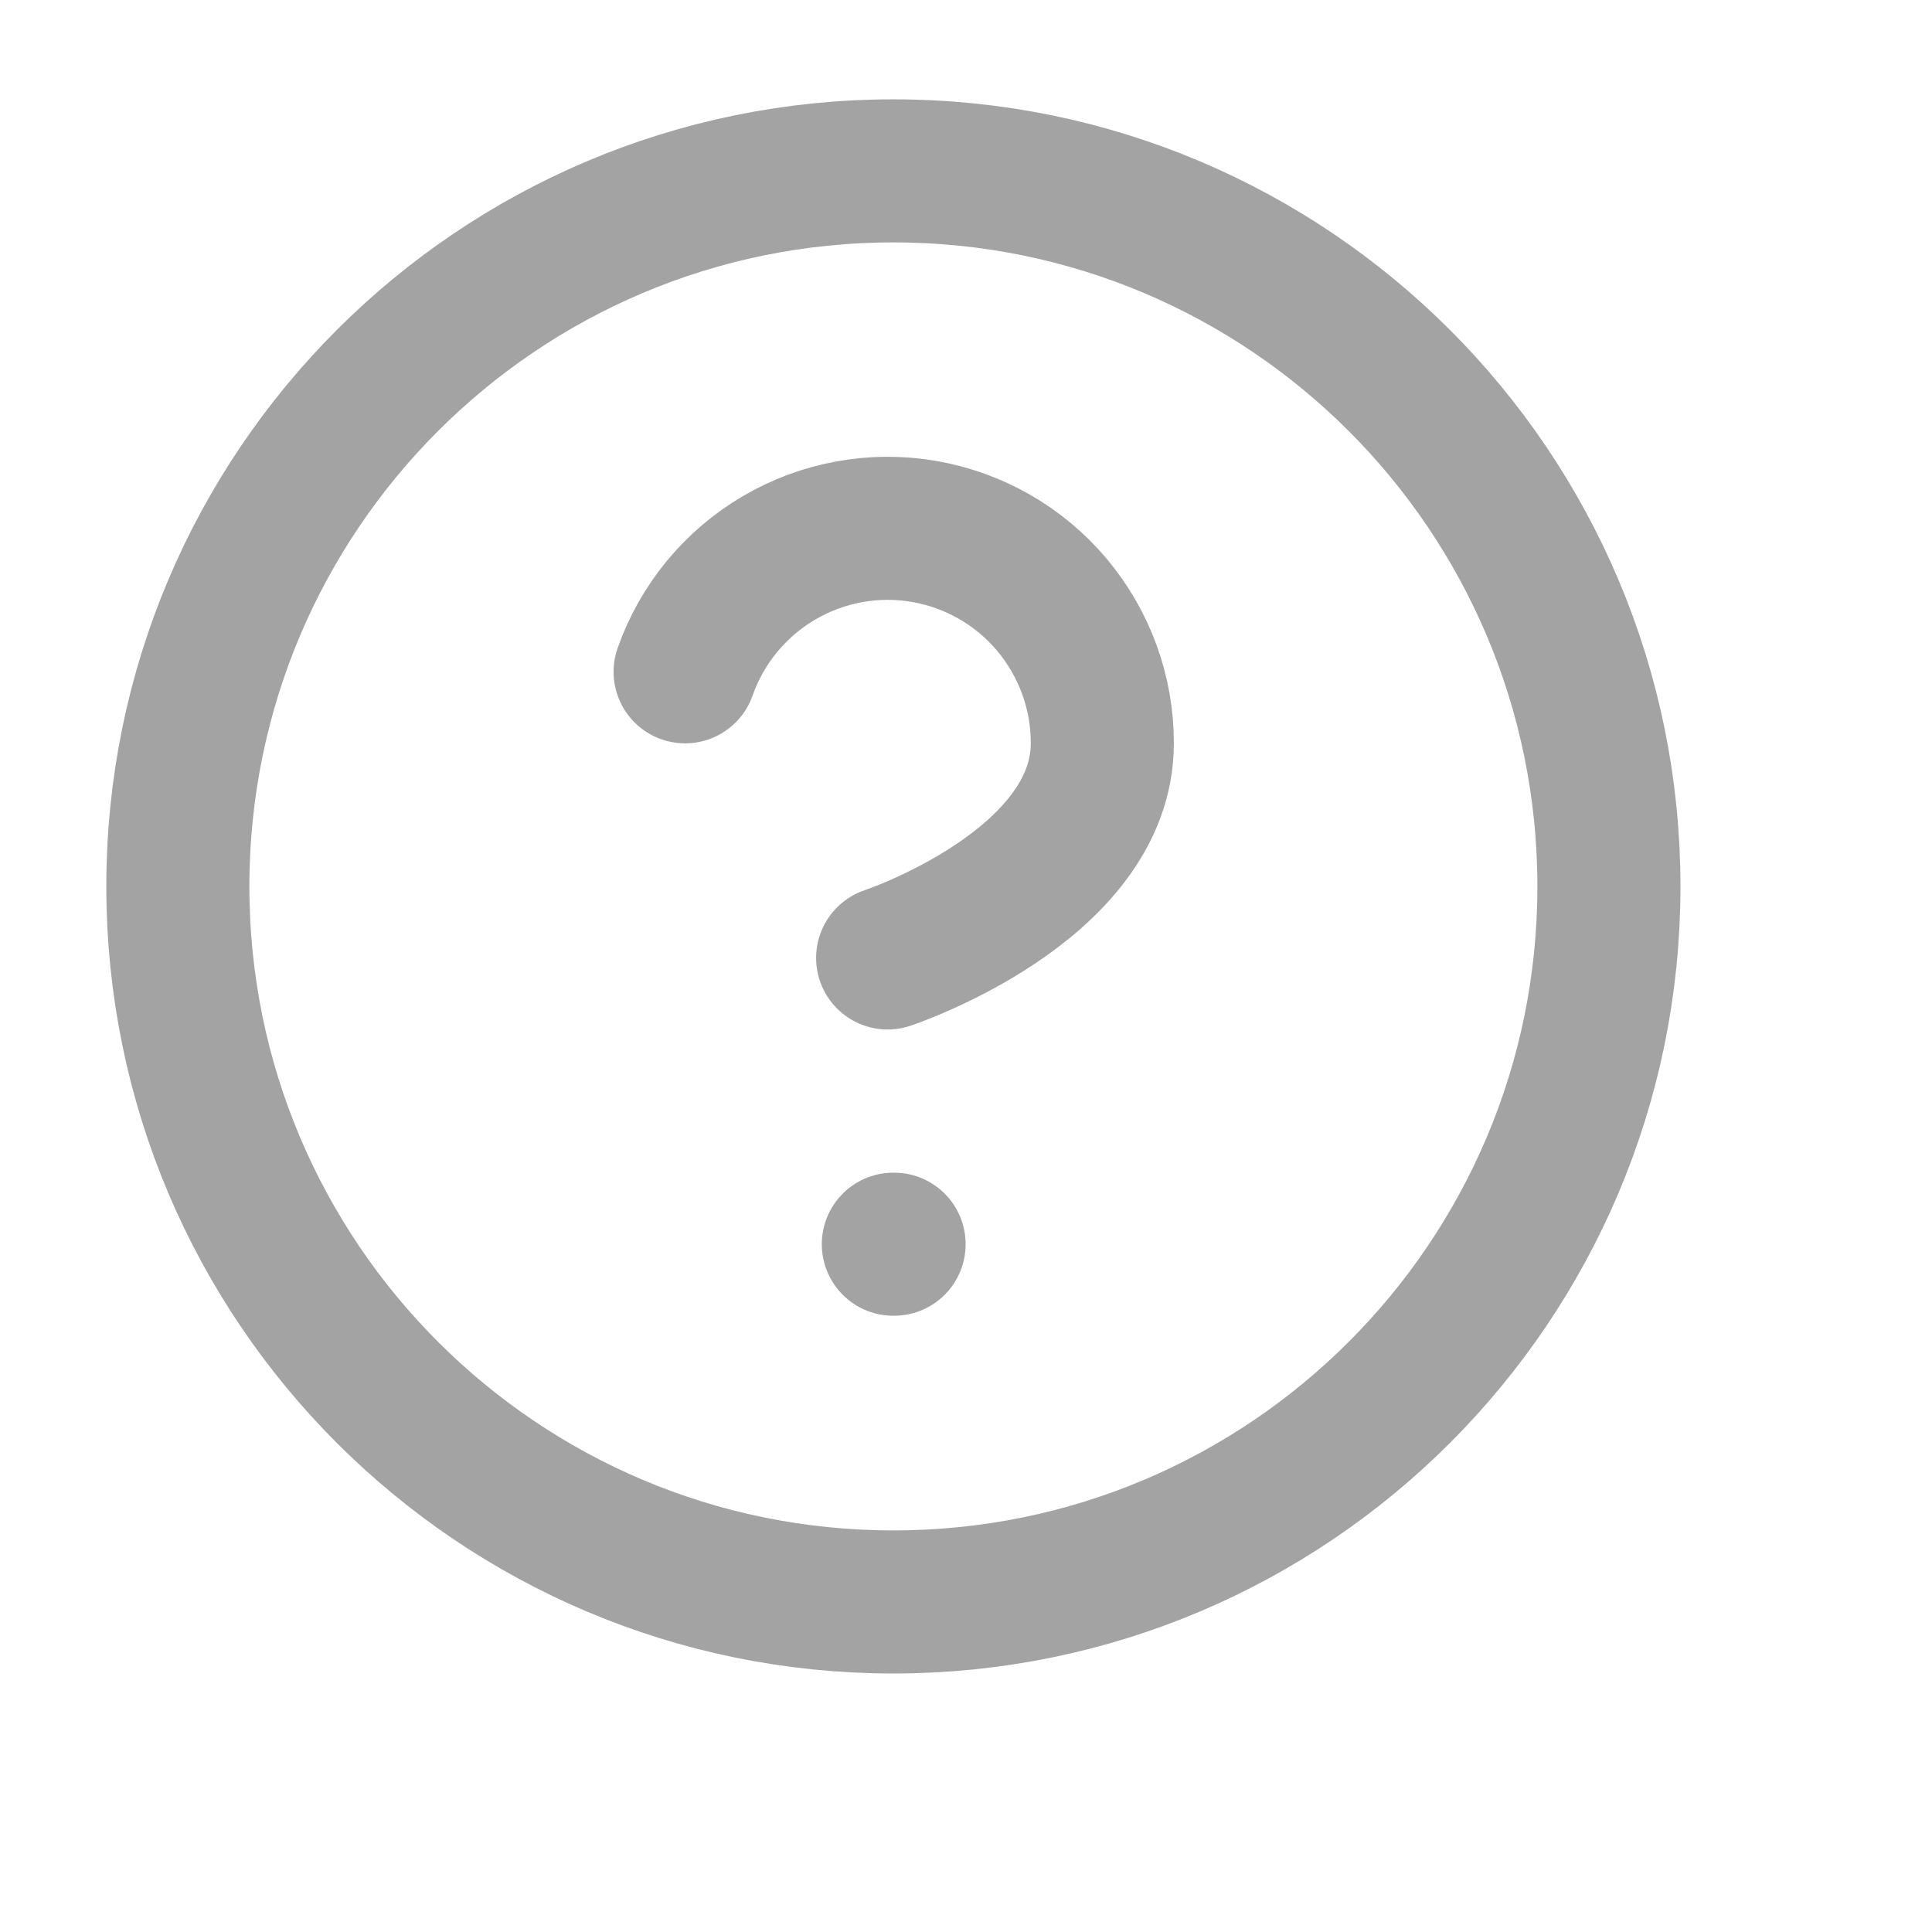 <svg width="18" height="18" viewBox="0 0 18 18" fill="none" xmlns="http://www.w3.org/2000/svg">
<g clip-path="url(#clip0_257_908)">
<path d="M6.383 6.259C6.54 5.813 6.85 5.437 7.257 5.198C7.664 4.959 8.143 4.871 8.608 4.951C9.074 5.031 9.496 5.273 9.8 5.634C10.104 5.996 10.271 6.453 10.27 6.925C10.27 8.259 8.27 8.925 8.27 8.925M8.323 11.592H8.33M14.99 8.259C14.99 11.941 12.005 14.925 8.323 14.925C4.642 14.925 1.657 11.941 1.657 8.259C1.657 4.577 4.642 1.592 8.323 1.592C12.005 1.592 14.99 4.577 14.99 8.259Z" stroke="#A3A3A3" stroke-width="1.333" stroke-linecap="round" stroke-linejoin="round"/>
</g>
<defs>
<clipPath id="clip0_257_908">
<rect width="17.512" height="17.512" fill="white" transform="translate(0.323 0.259)"/>
</clipPath>
</defs>
</svg>
